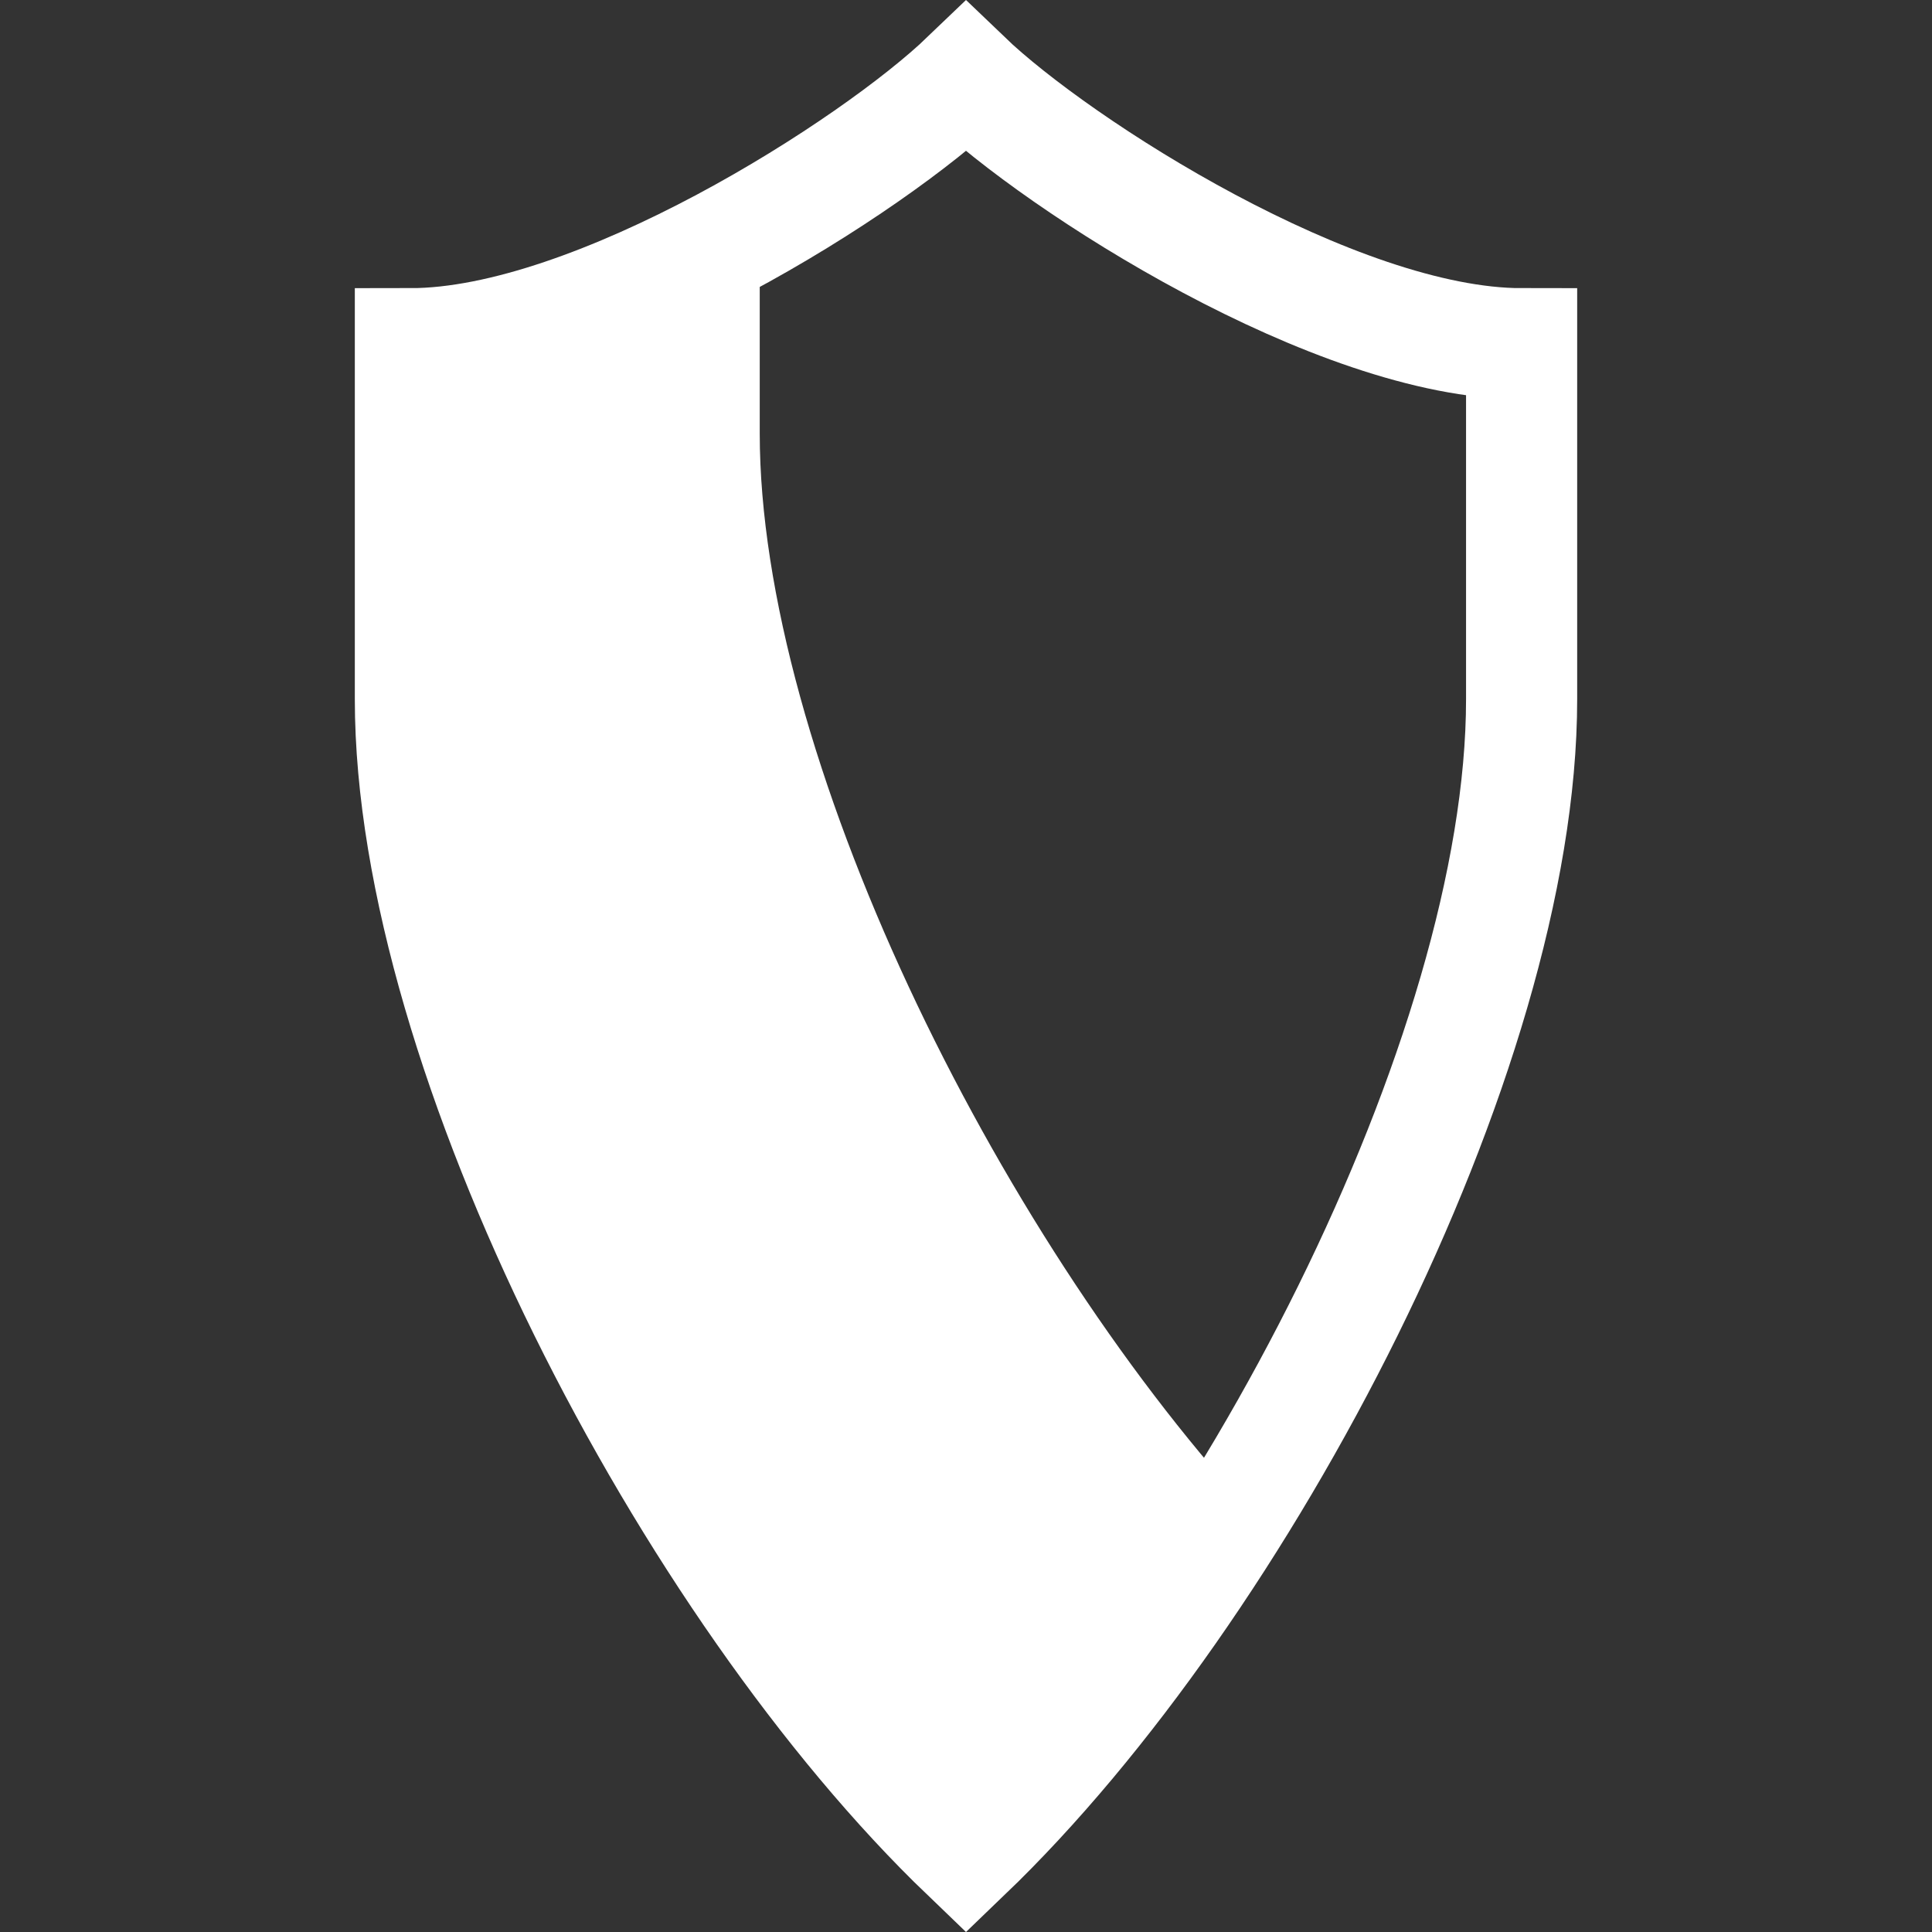 <?xml version="1.0" encoding="UTF-8" standalone="no"?>
<svg
   viewBox="0 0 512 512"
   width="512"
   height="512"
   version="1.1"
   id="svg1"
   sodipodi:docname="medium-cover.svg"
   inkscape:export-filename="..\..\..\..\..\..\Users\stanm\Pictures\Swade\no-cover.svg"
   inkscape:export-xdpi="96"
   inkscape:export-ydpi="96"
   inkscape:version="1.3.2 (091e20e, 2023-11-25, custom)"
   xmlns:inkscape="http://www.inkscape.org/namespaces/inkscape"
   xmlns:sodipodi="http://sodipodi.sourceforge.net/DTD/sodipodi-0.dtd"
   xmlns="http://www.w3.org/2000/svg"
   xmlns:svg="http://www.w3.org/2000/svg">
  <rect x="0" y="0" width="512" height="512" fill="#333333" stroke="none"/>
  <defs
     id="defs1" />
  <sodipodi:namedview
     id="namedview1"
     pagecolor="#727272"
     bordercolor="#000000"
     borderopacity="0.25"
     inkscape:showpageshadow="2"
     inkscape:pageopacity="0.0"
     inkscape:pagecheckerboard="true"
     inkscape:deskcolor="#d1d1d1"
     inkscape:zoom="1.1923828"
     inkscape:cx="55.351352"
     inkscape:cy="343.42998"
     inkscape:window-width="2560"
     inkscape:window-height="1417"
     inkscape:window-x="1592"
     inkscape:window-y="1072"
     inkscape:window-maximized="1"
     inkscape:current-layer="svg1" />
  <path
     fill="#fff"
     d="m 256,20.411 c 24.541,23.559 98.162,70.677 147.243,70.677 V 185.323 C 403.243,279.559 329.622,420.912 256,491.589 182.378,420.912 108.757,279.559 108.757,185.323 V 91.088 c 49.081,0 122.703,-47.118 147.243,-70.677 z"
     id="path1-3"
     style="fill:none;stroke:#ffffff;stroke-width:29.449;stroke-dasharray:none;stroke-opacity:1"
     inkscape:label="Original" />
  <path
     id="path1"
     style="fill:#ffffff;fill-opacity:1;stroke:#ffffff;stroke-width:14.724;stroke-dasharray:none;stroke-opacity:1"
     d="m 193.976,63.259 c -28.225,15.327 -59.958,27.829 -85.219,27.829 v 94.236 c 0,94.235 73.622,235.589 147.243,306.266 23.885,-22.93 47.726,-53.356 69.097,-87.142 C 257.228,329.94 193.976,202.225 193.976,114.884 Z" />
</svg>
